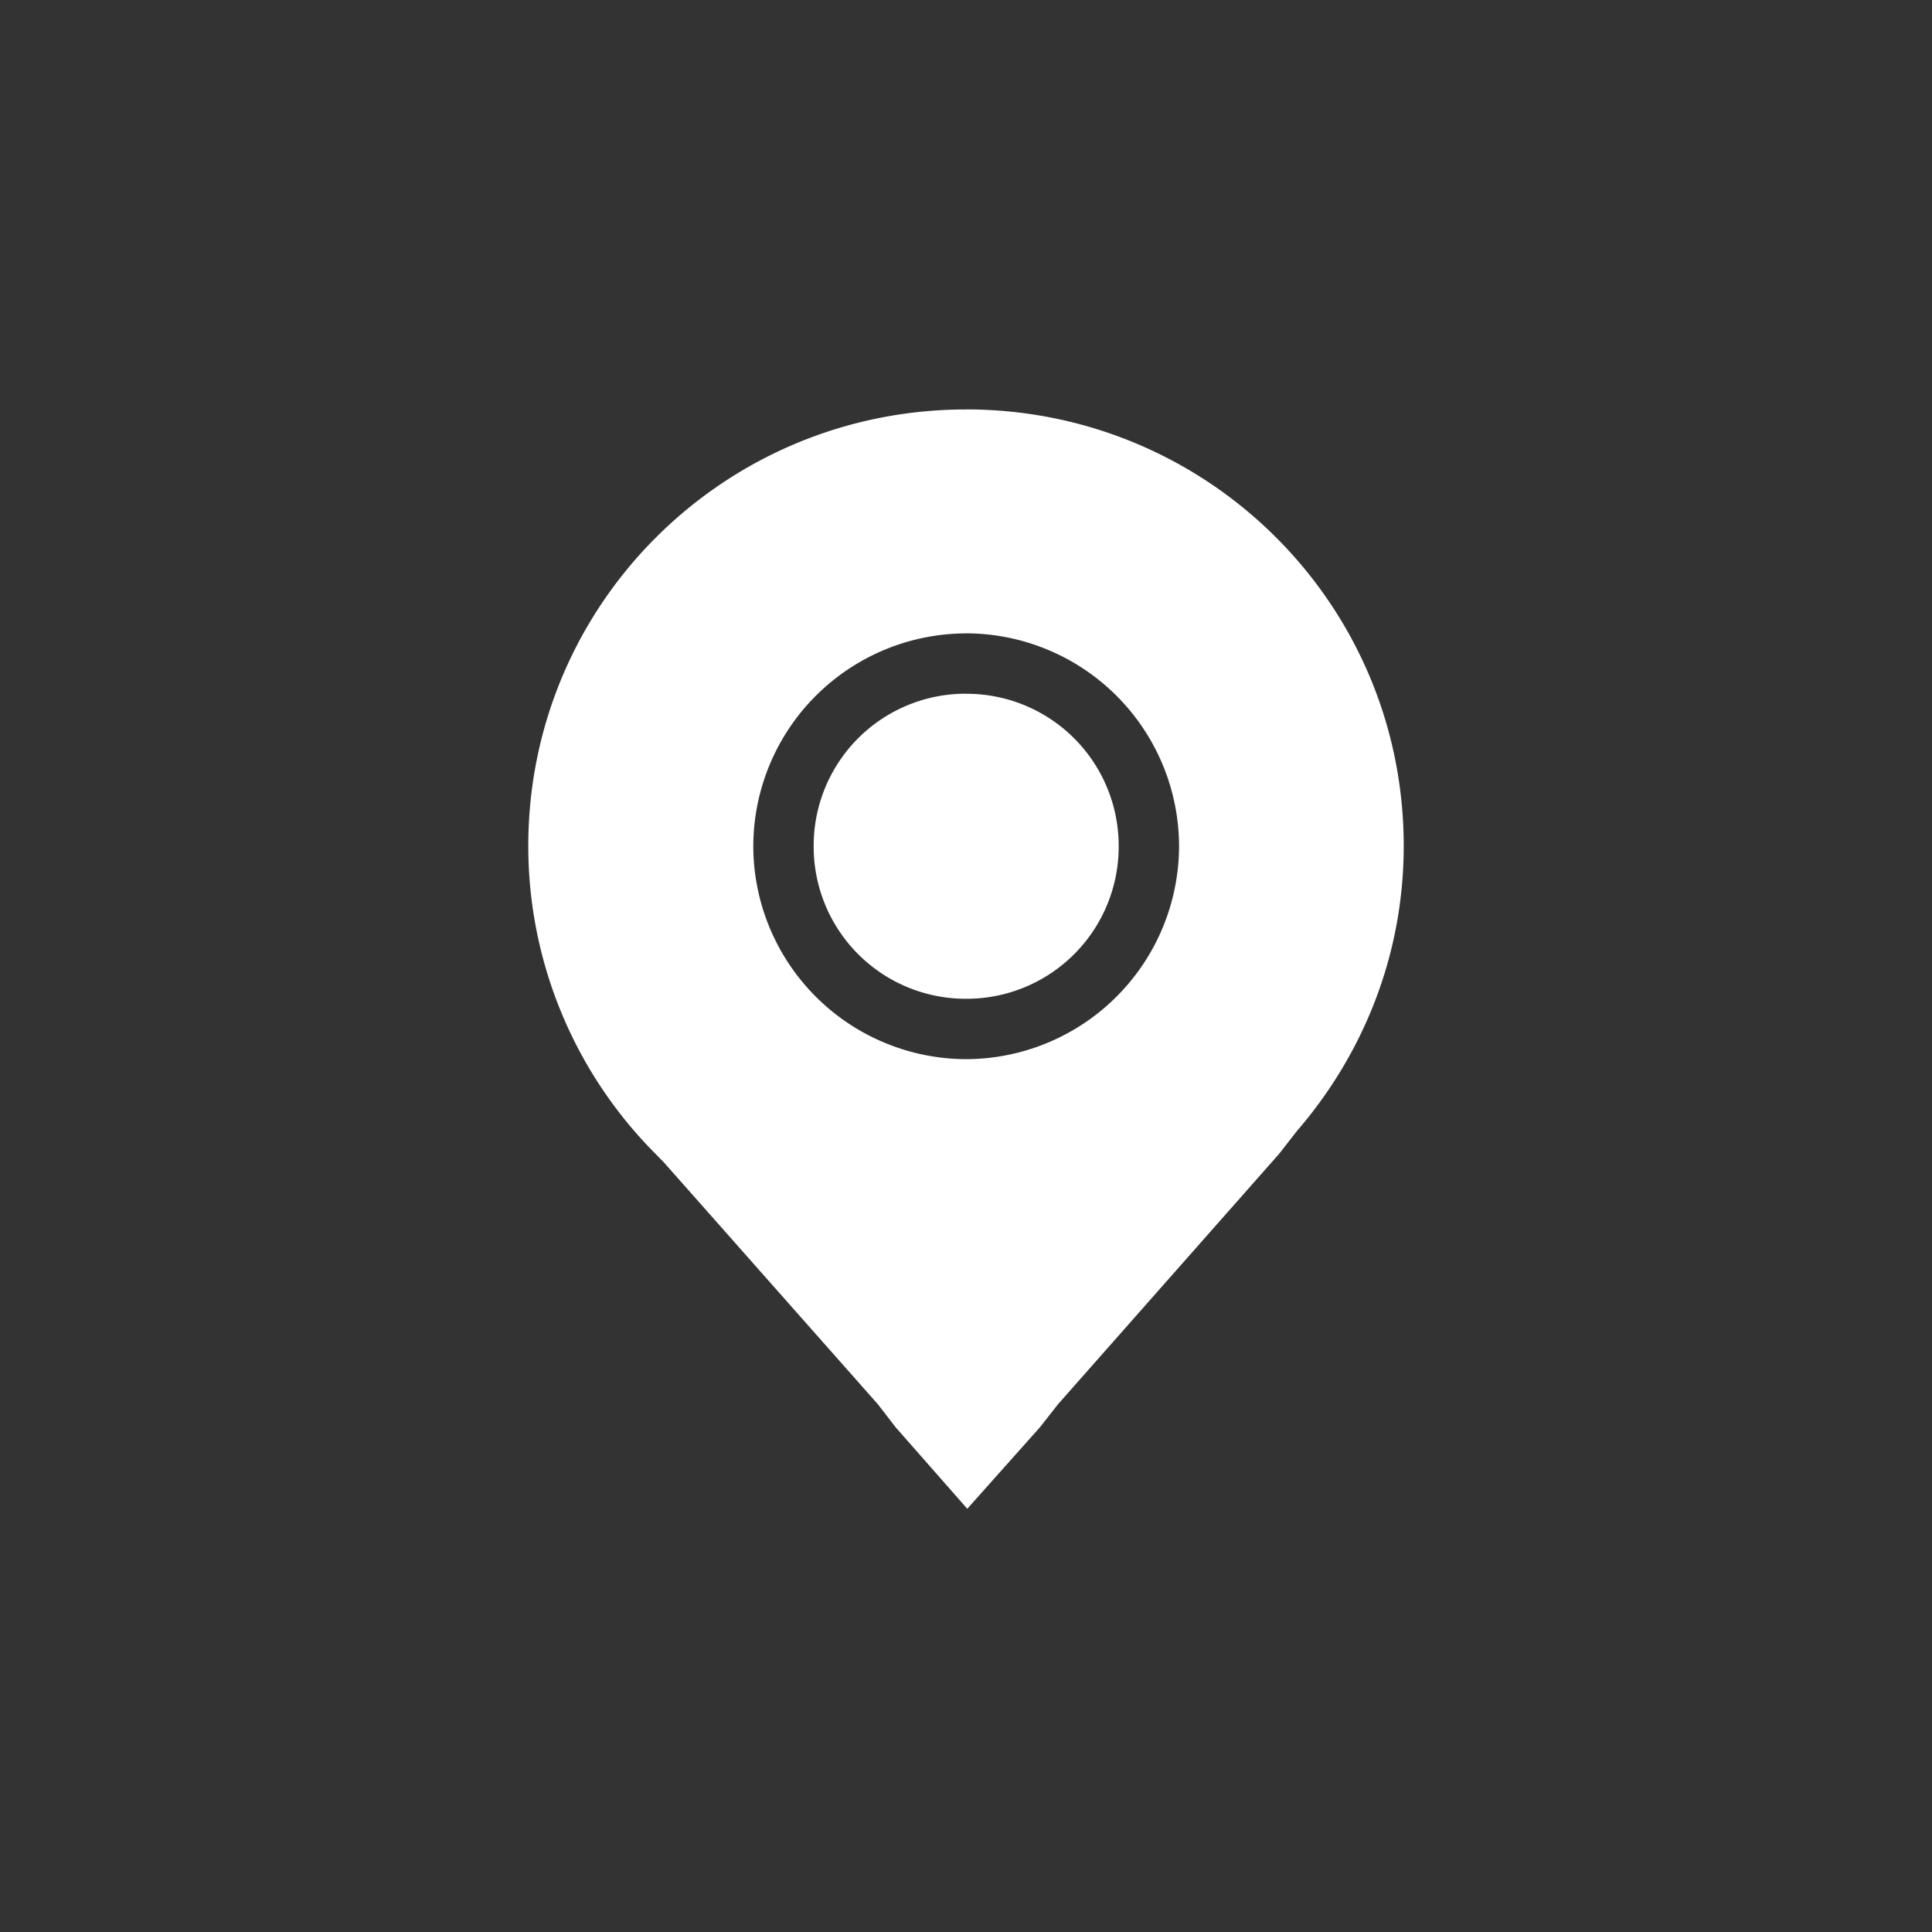 <svg xmlns="http://www.w3.org/2000/svg" viewBox="0 0 32 32" id="Gps">
  <rect x="0" y="0" width="32" height="32" fill="#333333" stroke="none"/>
  <path d="M16 6.781c4.008 0 7.25 3.225 7.25 7.23 0 1.812-.674 3.455-1.773 4.727l-.288.37-3.668 4.154-.292.373-1.208 1.355-1.189-1.353-.289-.375-3.56-4.024a.512.512 0 0 0-.03-.029c-.018-.017-.041-.043-.074-.076a7.22 7.22 0 0 1-2.129-5.121c0-4.006 3.242-7.23 7.25-7.23zm.002 3.71a3.532 3.532 0 0 0-3.525 3.525 3.534 3.534 0 0 0 3.525 3.527 3.536 3.536 0 0 0 3.527-3.527 3.534 3.534 0 0 0-3.527-3.526zm0 1a2.519 2.519 0 0 1 2.527 2.525 2.52 2.52 0 0 1-2.527 2.527 2.519 2.519 0 0 1-2.525-2.527 2.517 2.517 0 0 1 2.525-2.526z" color="#000" font-family="sans-serif" font-weight="400" overflow="visible" style="text-indent:0;text-align:start;line-height:normal;text-transform:none;block-progression:tb" fill="#ffffff" class="color000000 svgShape"></path>
</svg>
